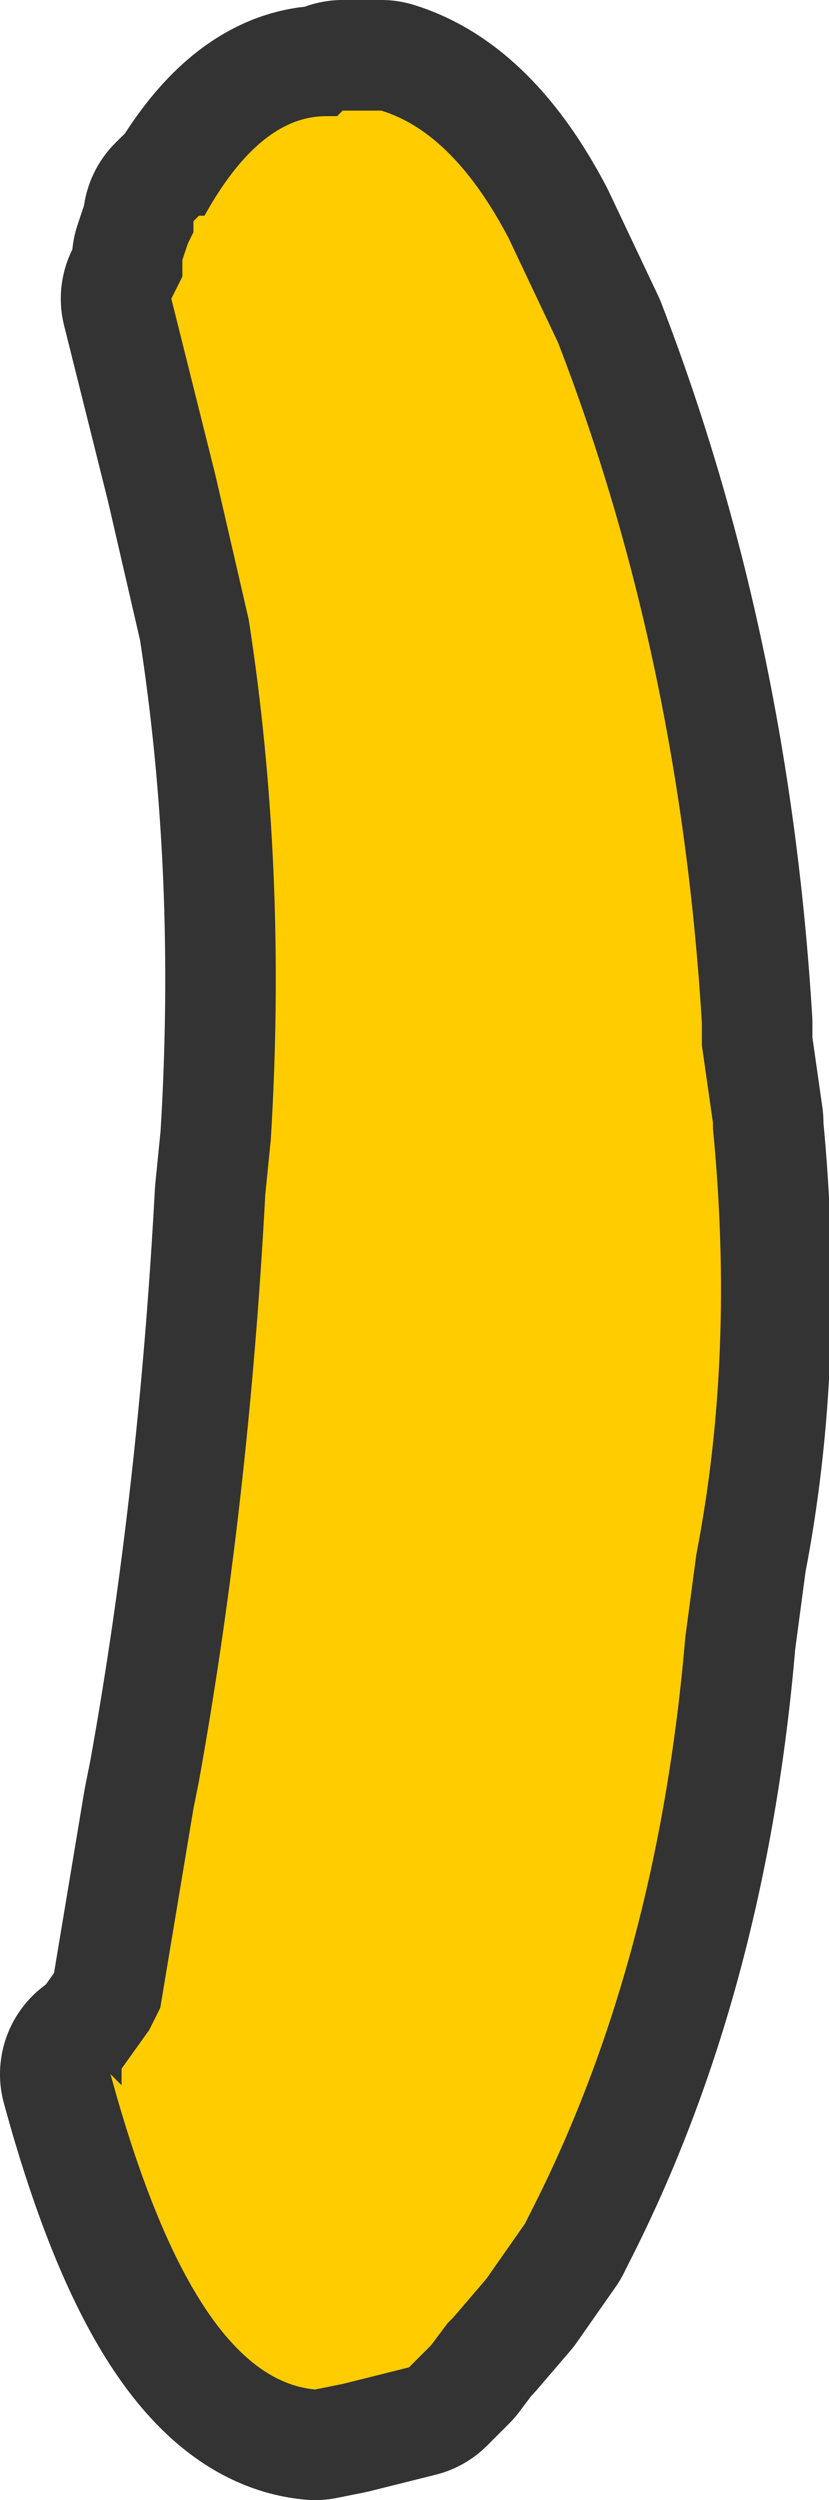 <?xml version="1.0" encoding="UTF-8" standalone="no"?>
<svg xmlns:xlink="http://www.w3.org/1999/xlink" height="22.6px" width="7.5px" xmlns="http://www.w3.org/2000/svg">
  <g transform="matrix(1.0, 0.0, 0.0, 1.0, 2.3, 26.6)">
    <path d="M1.0 -25.6 L1.15 -25.6 Q1.8 -25.4 2.3 -24.45 L2.75 -23.5 Q3.85 -20.65 4.05 -17.35 L4.05 -17.15 4.15 -16.45 4.15 -16.4 Q4.35 -14.35 4.0 -12.55 L3.9 -11.8 Q3.65 -8.85 2.5 -6.6 L2.45 -6.5 2.1 -6.0 1.8 -5.65 1.75 -5.6 1.6 -5.4 1.4 -5.2 1.0 -5.1 0.8 -5.05 0.55 -5.0 Q-0.55 -5.1 -1.3 -7.85 L-1.2 -7.75 -1.2 -7.9 -0.95 -8.25 -0.85 -8.45 -0.8 -8.75 -0.55 -10.25 -0.5 -10.5 Q-0.05 -13.0 0.1 -15.8 L0.15 -16.3 Q0.3 -18.75 -0.05 -21.0 L-0.35 -22.3 -0.75 -23.9 -0.65 -24.1 -0.65 -24.25 -0.6 -24.4 -0.55 -24.5 -0.55 -24.6 -0.5 -24.65 -0.45 -24.65 Q0.05 -25.55 0.65 -25.55 L0.75 -25.55 0.8 -25.6 0.9 -25.6 1.0 -25.6" fill="#ffcc00" fill-rule="evenodd" stroke="none"/>
    <path d="M1.0 -25.6 L0.9 -25.6 0.8 -25.6 0.75 -25.55 0.65 -25.55 Q0.05 -25.55 -0.45 -24.65 L-0.5 -24.65 -0.55 -24.6 -0.55 -24.5 -0.6 -24.4 -0.65 -24.25 -0.65 -24.1 -0.75 -23.9 -0.35 -22.3 -0.05 -21.0 Q0.3 -18.75 0.15 -16.3 L0.1 -15.8 Q-0.05 -13.0 -0.5 -10.5 L-0.55 -10.25 -0.8 -8.75 -0.85 -8.45 -0.95 -8.25 -1.2 -7.9 -1.2 -7.75 -1.3 -7.85 Q-0.55 -5.1 0.55 -5.0 L0.8 -5.05 1.0 -5.1 1.4 -5.2 1.6 -5.4 1.75 -5.6 1.8 -5.65 2.1 -6.0 2.45 -6.5 2.5 -6.6 Q3.65 -8.85 3.9 -11.8 L4.0 -12.55 Q4.35 -14.35 4.15 -16.4 L4.15 -16.45 4.05 -17.15 4.05 -17.35 Q3.85 -20.65 2.75 -23.5 L2.3 -24.45 Q1.8 -25.4 1.15 -25.6 L1.0 -25.6 Z" fill="none" stroke="#333333" stroke-linecap="round" stroke-linejoin="round" stroke-width="2.0"/>
    <path d="M1.0 -25.6 L1.15 -25.6 Q1.8 -25.4 2.3 -24.45 L2.75 -23.5 Q3.85 -20.65 4.05 -17.35 L4.05 -17.15 4.15 -16.45 4.15 -16.4 Q4.35 -14.35 4.0 -12.55 L3.9 -11.8 Q3.65 -8.85 2.5 -6.6 L2.45 -6.5 2.1 -6.0 1.8 -5.65 1.75 -5.6 1.6 -5.4 1.4 -5.2 1.0 -5.1 0.8 -5.05 0.55 -5.0 Q-0.55 -5.1 -1.3 -7.85 L-1.2 -7.75 -1.2 -7.9 -0.95 -8.25 -0.85 -8.45 -0.8 -8.75 -0.55 -10.25 -0.5 -10.5 Q-0.05 -13.0 0.1 -15.8 L0.15 -16.3 Q0.3 -18.75 -0.05 -21.0 L-0.35 -22.3 -0.75 -23.9 -0.65 -24.1 -0.65 -24.25 -0.6 -24.4 -0.55 -24.5 -0.55 -24.6 -0.5 -24.65 -0.45 -24.65 Q0.05 -25.55 0.65 -25.55 L0.75 -25.55 0.8 -25.6 0.9 -25.6 1.0 -25.6" fill="#ffcc00" fill-rule="evenodd" stroke="none"/>
  </g>
</svg>
